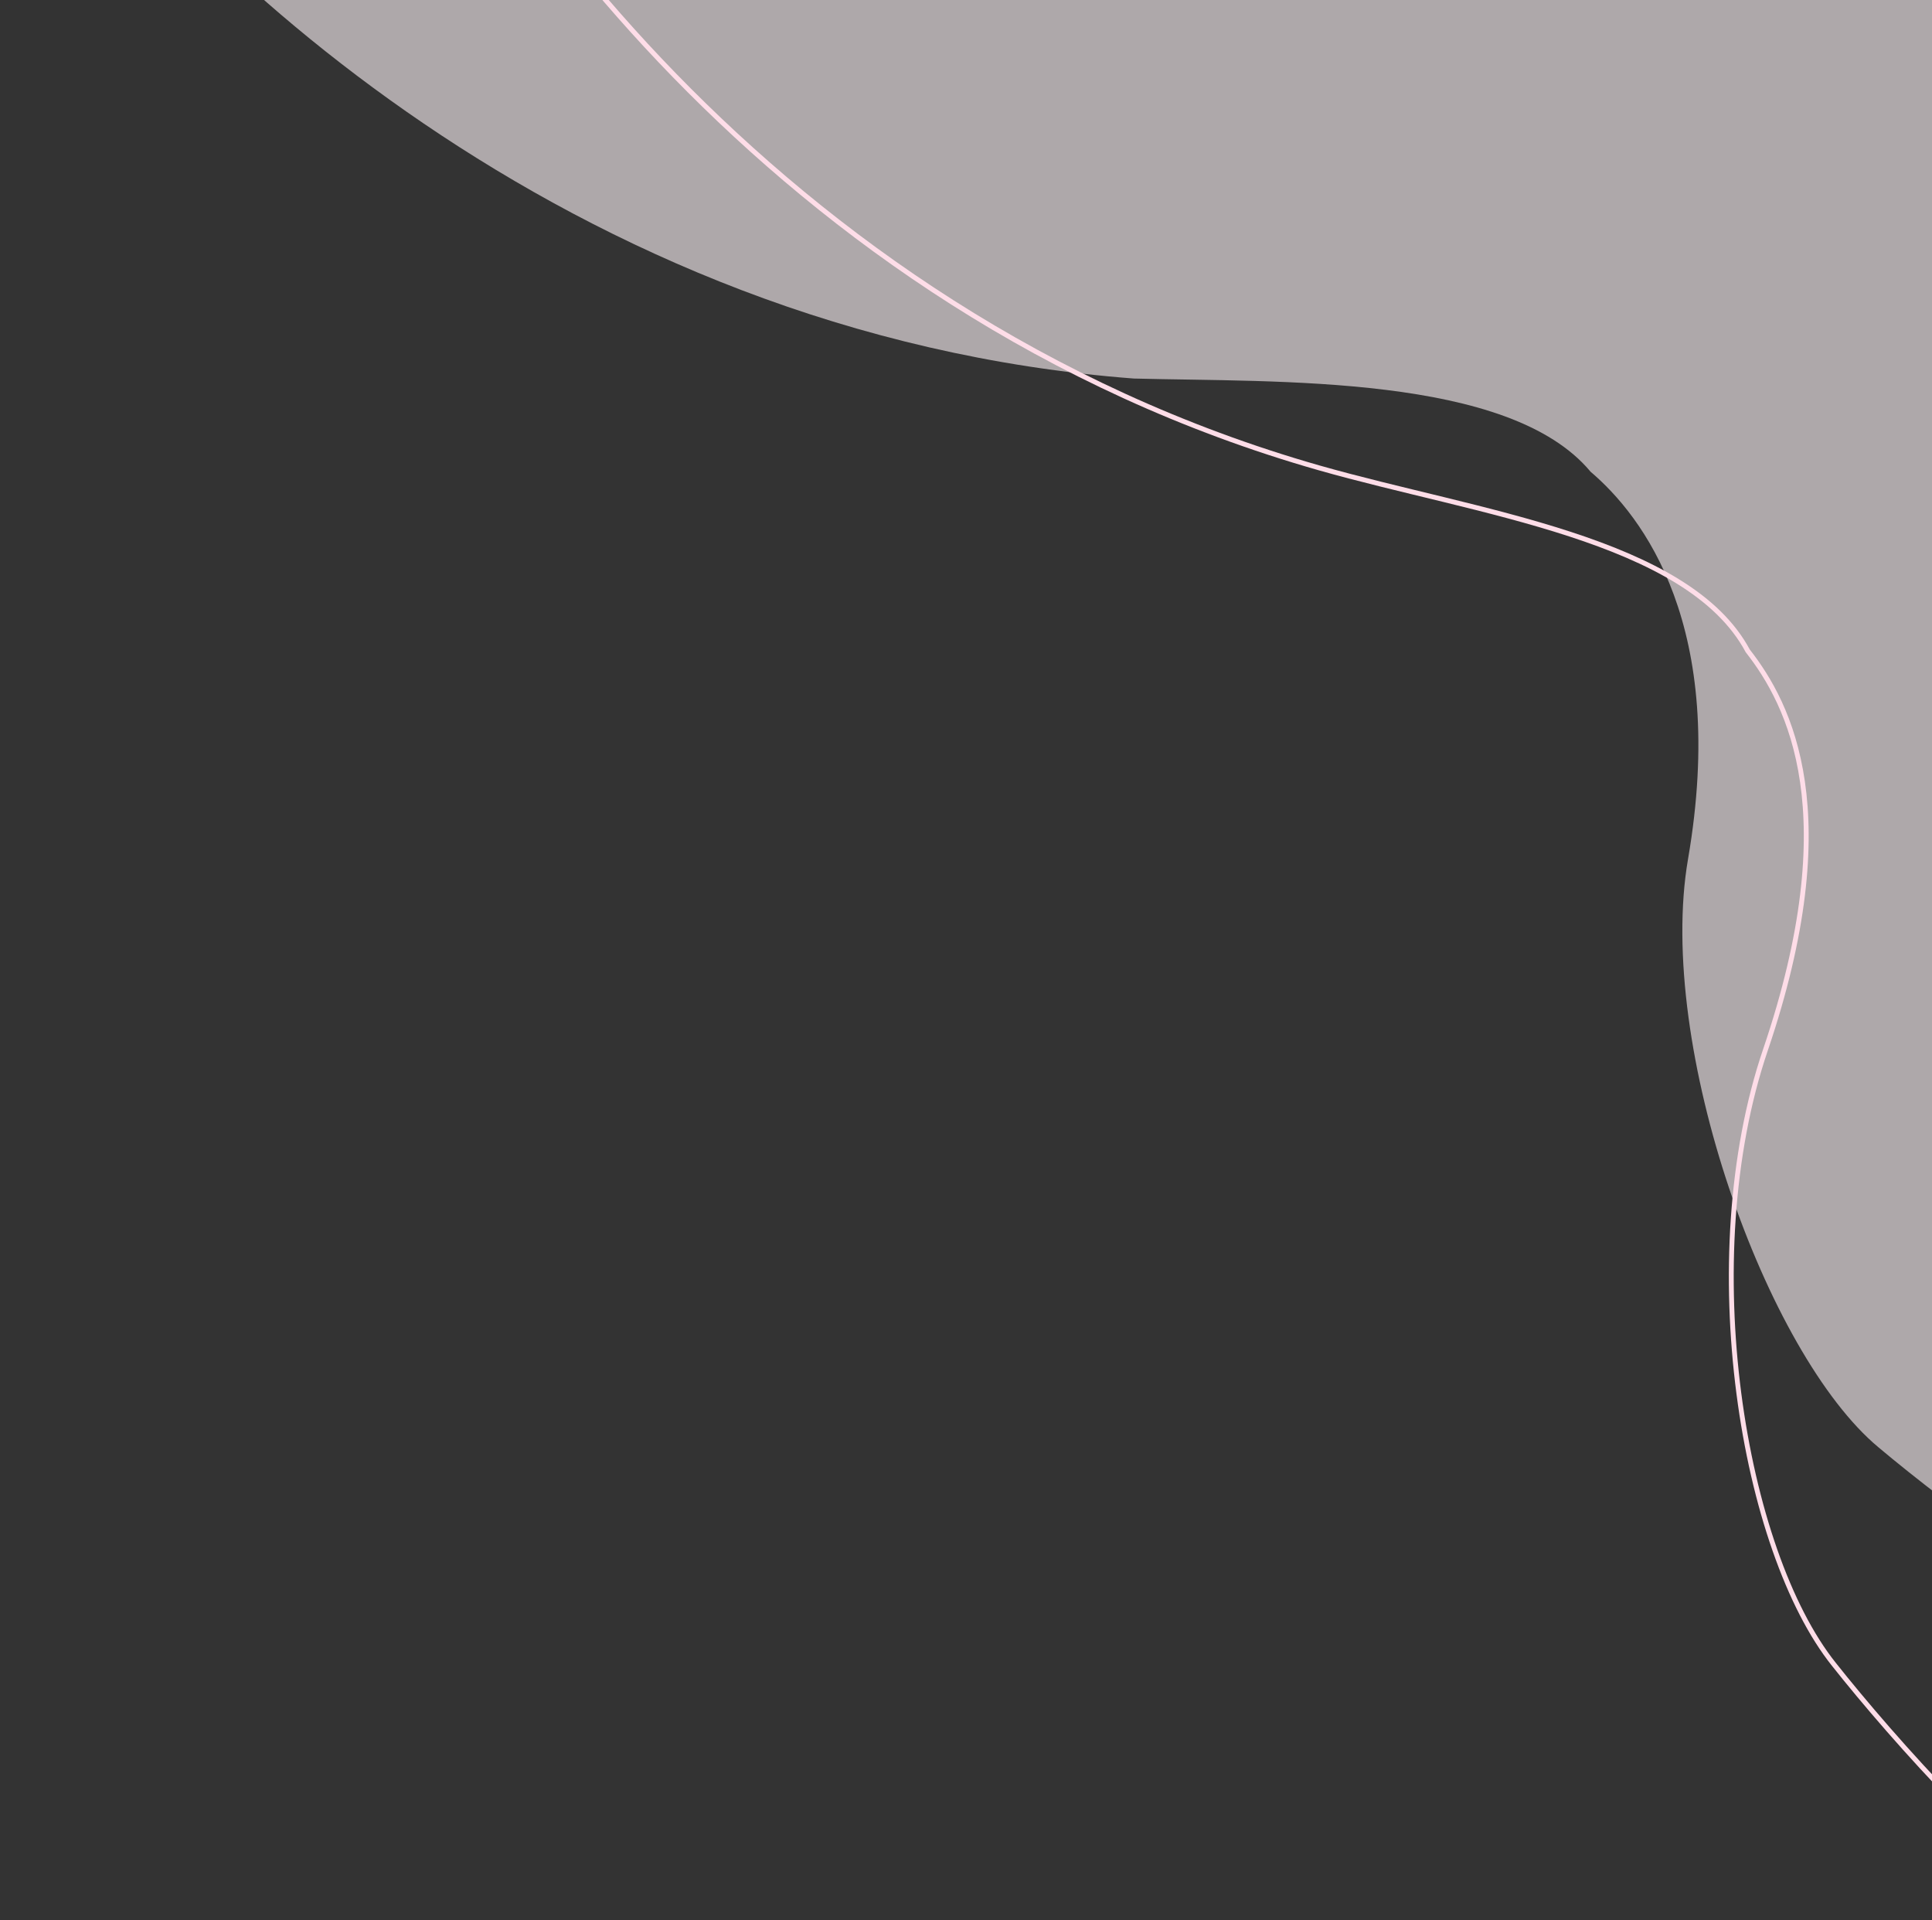 <svg width="796" height="791" fill="none" xmlns="http://www.w3.org/2000/svg"><rect width="100%" height="100%" fill="#333333" stroke="none"/><path d="M467.19 155.934C232.789 138.179 70.73-21.42 19-99l882 .6V676c-33.075-6.238-98.466-55.786-127.027-79.779-46.137-38.39-91.78-165.221-78.493-242.338C712 258 676.705 212.52 655.334 194.324 621.78 154.015 526.5 157.5 467.19 155.934z" fill="#FCF2F6" fill-opacity=".61"/><path d="M543.48 192.728C317.416 128.273 190.7-60.614 155.6-147l863.92 177.67-155.48 758.632c-31.149-12.752-85.26-74.419-108.423-103.659-37.49-46.871-57.637-166.643-28.239-253.162 33.122-97.481 9.99-142.255-7.293-164.37-24.778-46.226-111.585-56.844-176.605-75.383z" stroke="#FEDDE8" stroke-width="2" stroke-linecap="round" stroke-linejoin="round"/></svg>